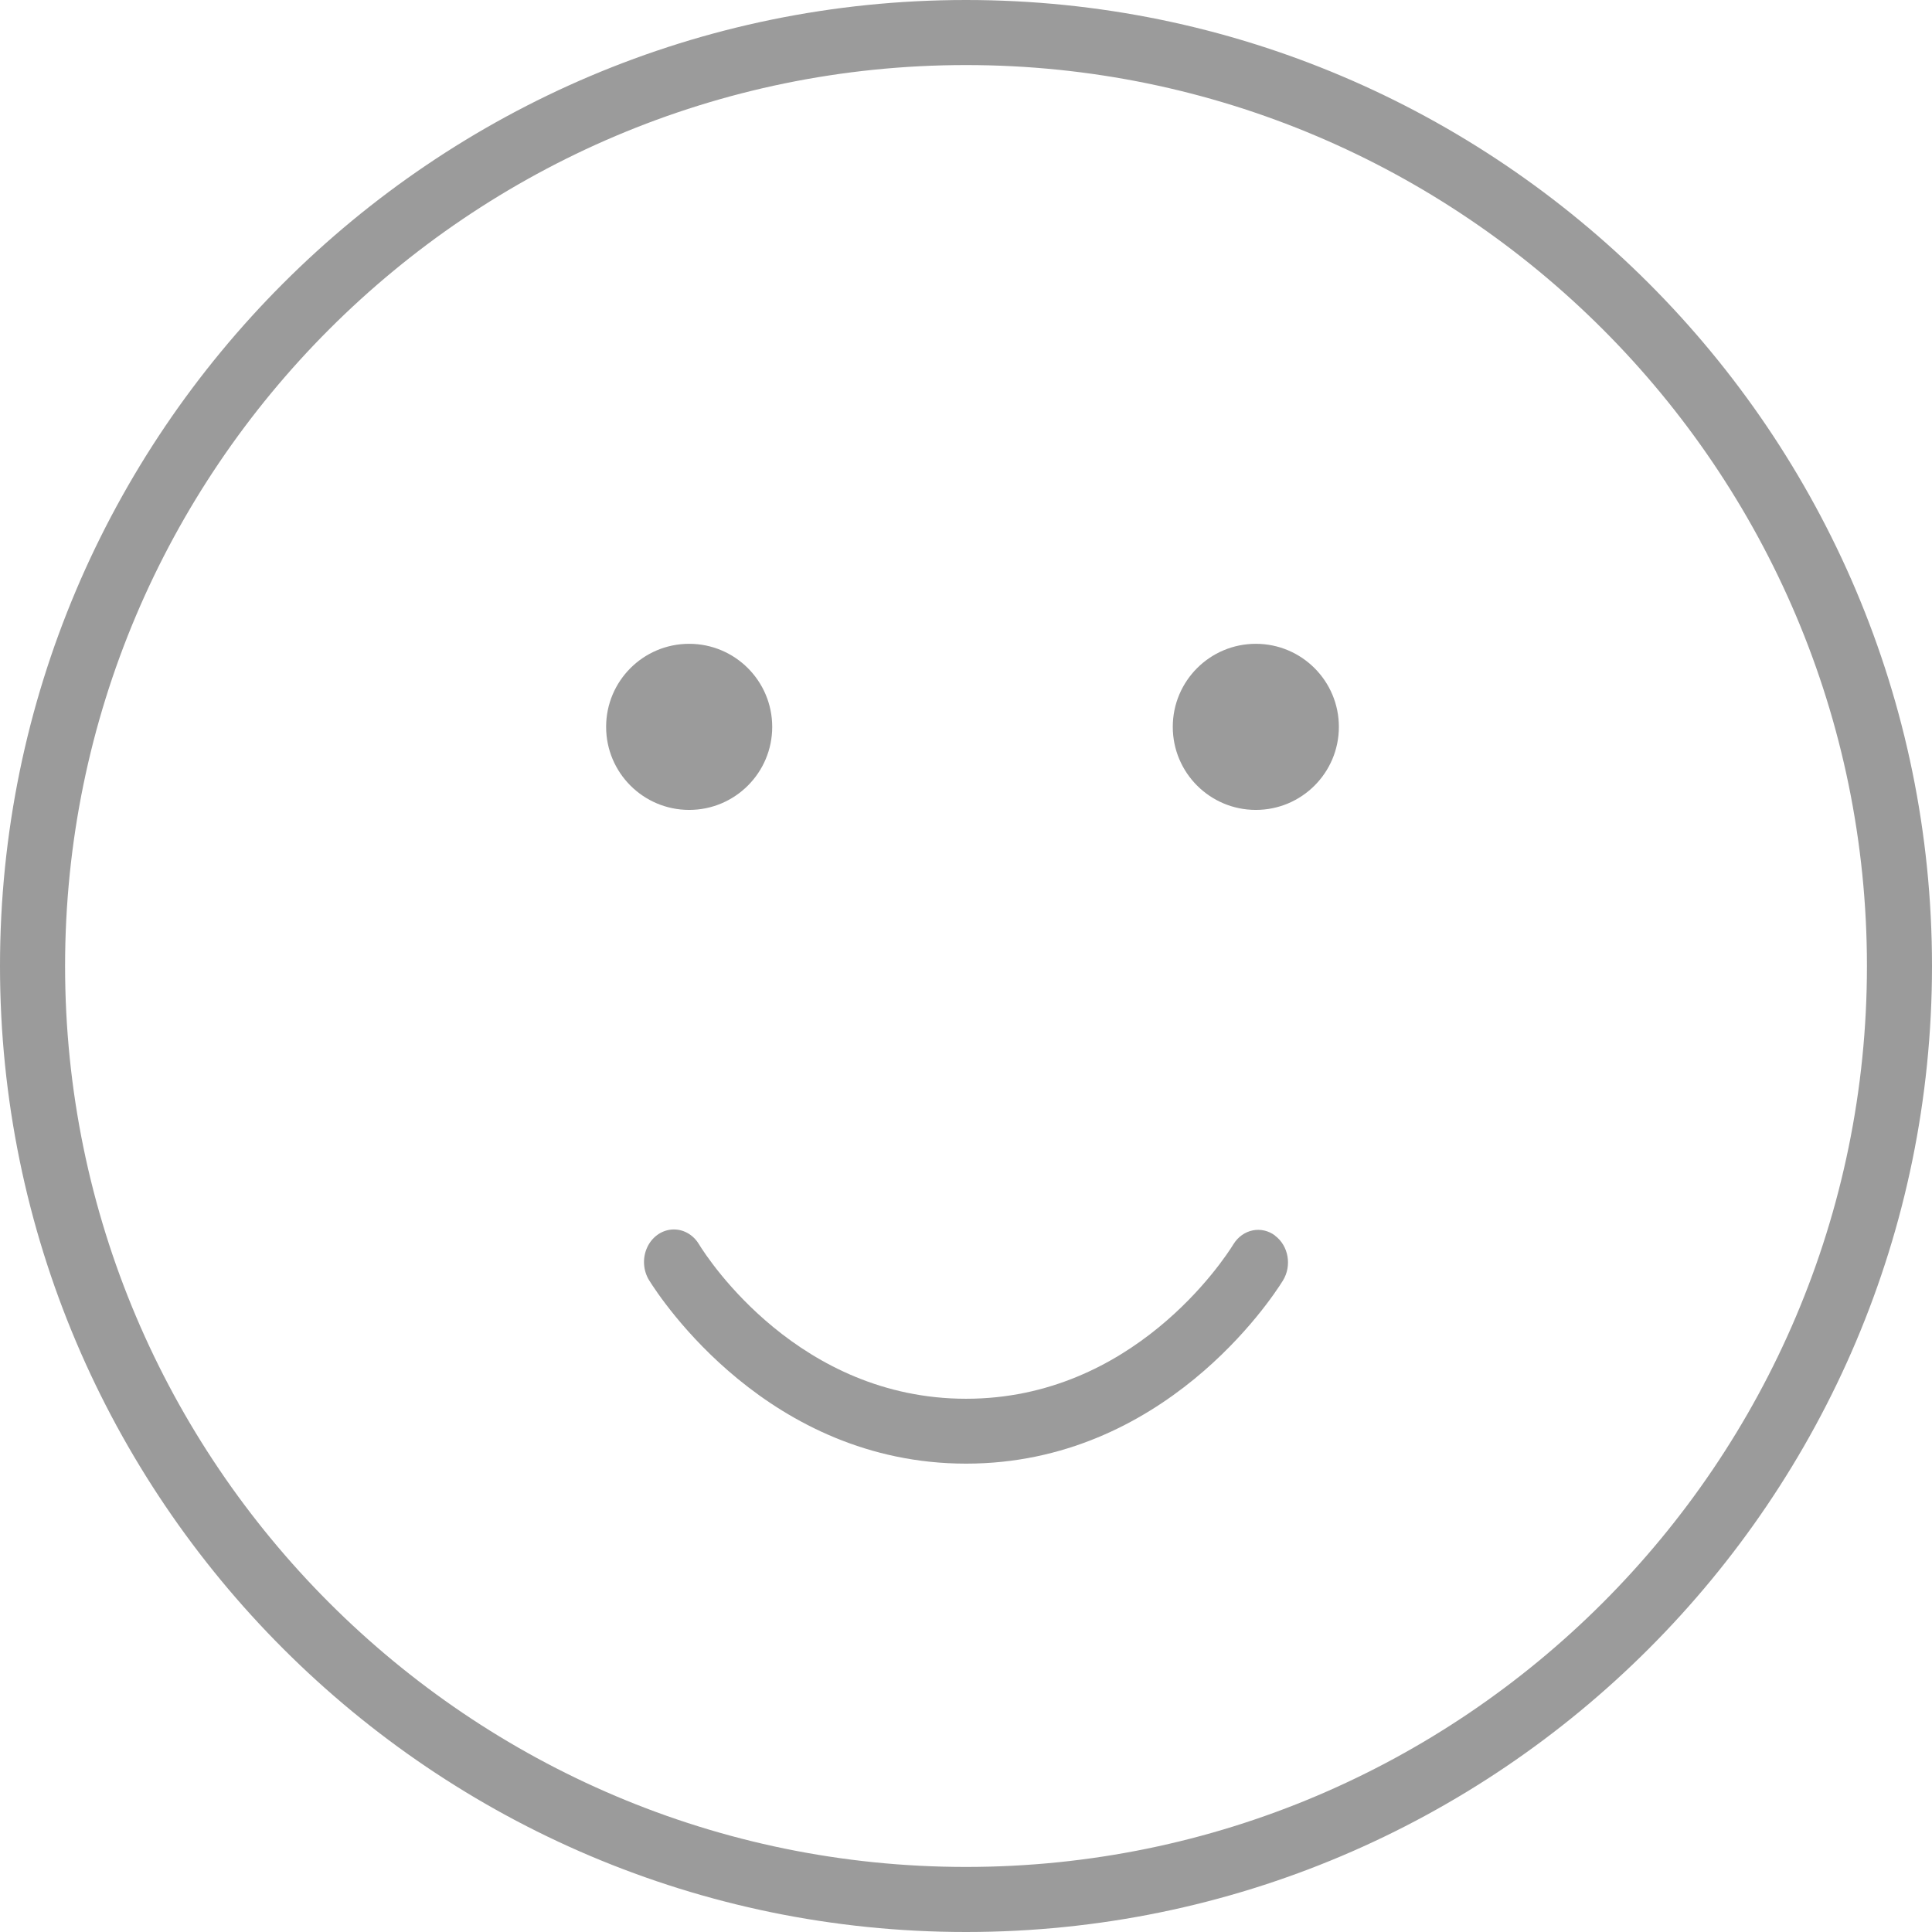 <?xml version="1.0" encoding="UTF-8"?>
<svg width="1500px" height="1500px" viewBox="0 0 1500 1500" version="1.1" xmlns="http://www.w3.org/2000/svg" xmlns:xlink="http://www.w3.org/1999/xlink">
    <!-- Generator: Sketch 51.2 (57519) - http://www.bohemiancoding.com/sketch -->
    <title>Group 6 Copy</title>
    <desc>Created with Sketch.</desc>
    <defs></defs>
    <g id="Page-1" stroke="none" stroke-width="1" fill="none" fill-rule="evenodd">
        <g id="Group-6-Copy" fill="#9B9B9B" fill-rule="nonzero">
            <g id="noun_Neutral_33189-Copy">
                <path d="M535.068,499.855 C499.451,499.855 470.59,528.716 470.59,564.333 C470.59,599.951 499.451,628.812 535.068,628.812 C570.666,628.812 599.546,599.951 599.546,564.333 C599.527,528.716 570.666,499.855 535.068,499.855 Z M975.019,499.855 C939.402,499.855 910.541,528.716 910.541,564.333 C910.541,599.951 939.402,628.812 975.019,628.812 C1010.636,628.812 1039.497,599.951 1039.497,564.333 C1039.497,528.716 1010.617,499.855 975.019,499.855 Z M749.981,0 C336.412,0 0,336.473 0,750.028 C0,1163.584 336.412,1500 749.981,1500 C1163.55,1500 1500,1163.584 1500,750.028 C1500,336.454 1163.55,0 749.981,0 Z M749.981,1449.488 C364.288,1449.488 50.53,1135.707 50.53,750.028 C50.53,364.331 364.307,50.512 749.981,50.512 C1135.674,50.512 1449.489,364.331 1449.489,750.028 C1449.489,1135.726 1135.674,1449.488 749.981,1449.488 Z" id="Shape"></path>
            </g>
            <path d="M989.864,959.218 C984.784,955.447 978.534,954.036 972.496,955.296 C966.458,956.557 961.13,960.385 957.689,965.934 C950.078,978.318 879.465,1085.99 750.087,1085.99 C620.709,1085.99 550.096,978.318 542.486,965.724 C537.856,958.226 529.907,953.987 521.631,954.605 C513.355,955.223 506.011,960.603 502.364,968.72 C498.717,976.836 499.323,986.456 503.952,993.954 C513.2,1008.856 596.915,1136.364 750.087,1136.364 C903.259,1136.364 986.974,1008.856 996.03,994.269 C1003.173,982.761 1000.415,967.126 989.864,959.323 L989.864,959.218 Z" id="Shape"></path>
        </g>
    </g>
</svg>